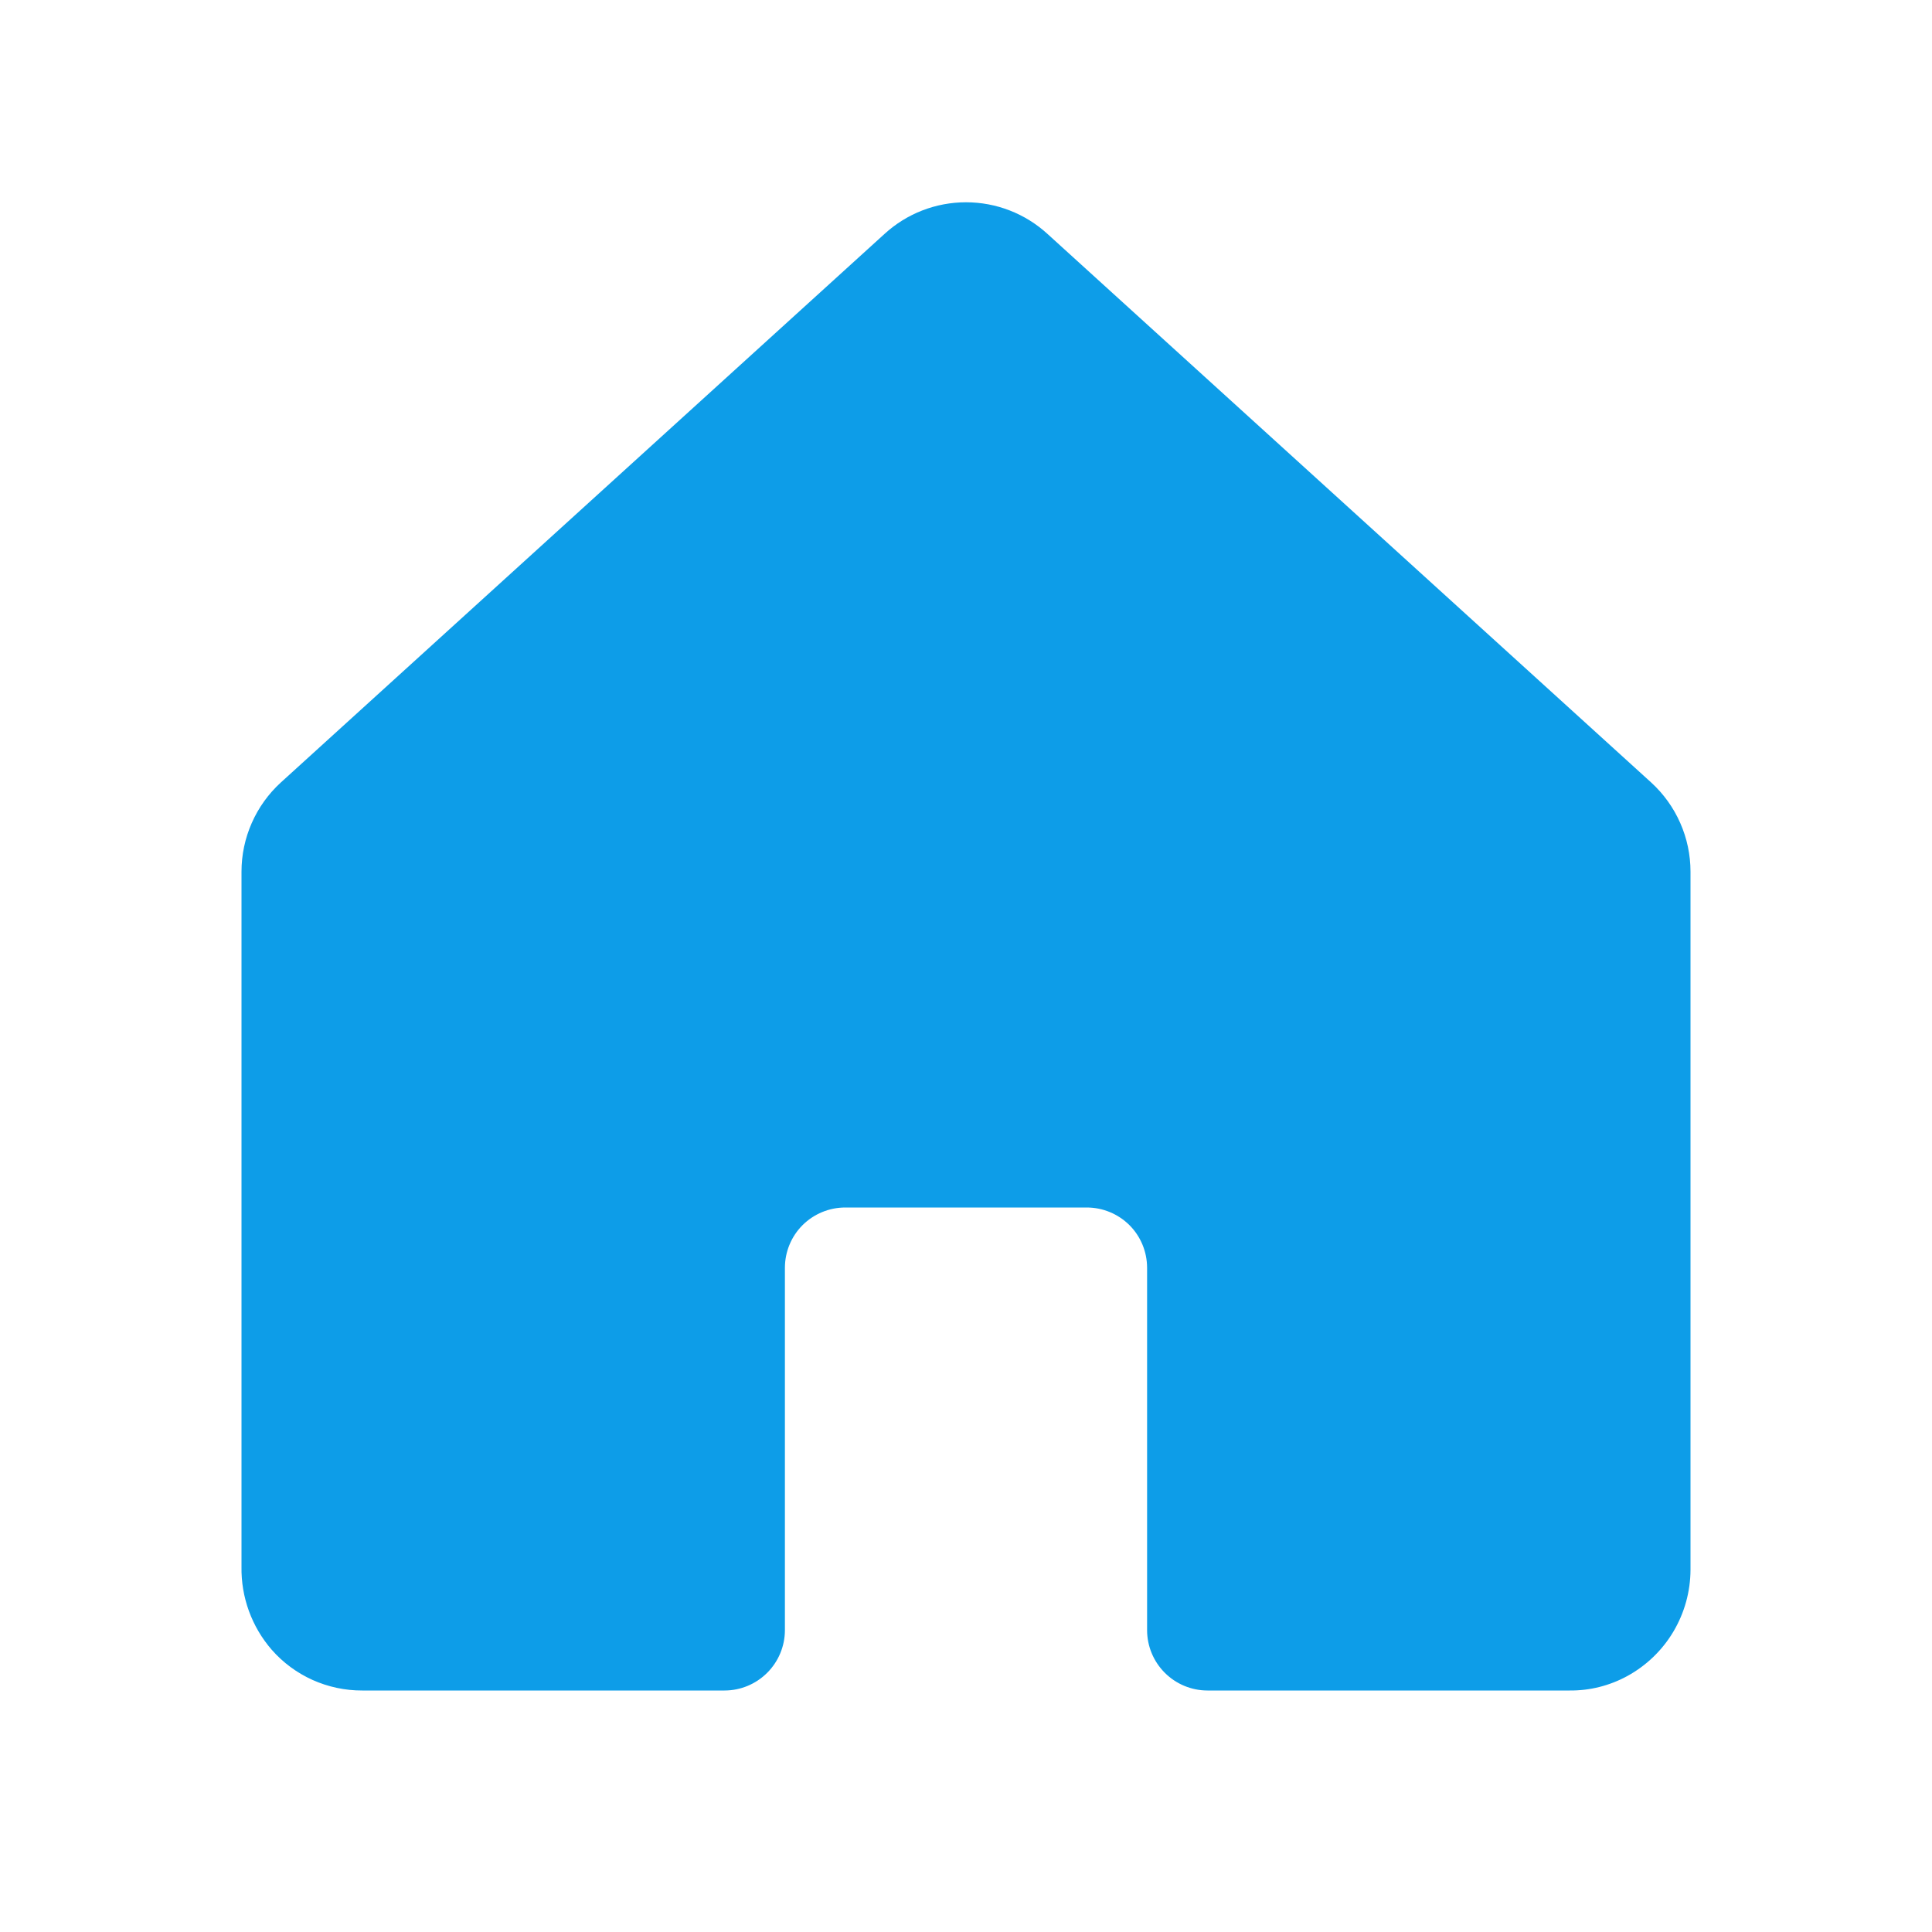 <svg width="30" height="30" viewBox="0 0 30 30" fill="none" xmlns="http://www.w3.org/2000/svg">
<path d="M25.641 12.152L16.266 3.633C15.92 3.316 15.469 3.141 15 3.141C14.531 3.141 14.08 3.316 13.734 3.633L4.359 12.152C4.167 12.328 4.014 12.541 3.909 12.78C3.804 13.018 3.75 13.275 3.75 13.535V24.328C3.742 24.801 3.909 25.26 4.219 25.617C4.394 25.817 4.611 25.977 4.853 26.086C5.096 26.195 5.359 26.251 5.625 26.25H11.25C11.499 26.25 11.737 26.151 11.913 25.975C12.089 25.799 12.188 25.561 12.188 25.312V19.687C12.188 19.439 12.286 19.2 12.462 19.024C12.638 18.849 12.876 18.75 13.125 18.75H16.875C17.124 18.75 17.362 18.849 17.538 19.024C17.714 19.2 17.812 19.439 17.812 19.687V25.312C17.812 25.561 17.911 25.799 18.087 25.975C18.263 26.151 18.501 26.25 18.75 26.25H24.375C24.686 26.253 24.992 26.176 25.266 26.027C25.563 25.865 25.811 25.627 25.984 25.336C26.157 25.045 26.249 24.713 26.25 24.375V13.535C26.25 13.275 26.196 13.018 26.091 12.78C25.986 12.541 25.833 12.328 25.641 12.152Z" fill="#0D9DE8"/>
</svg>
